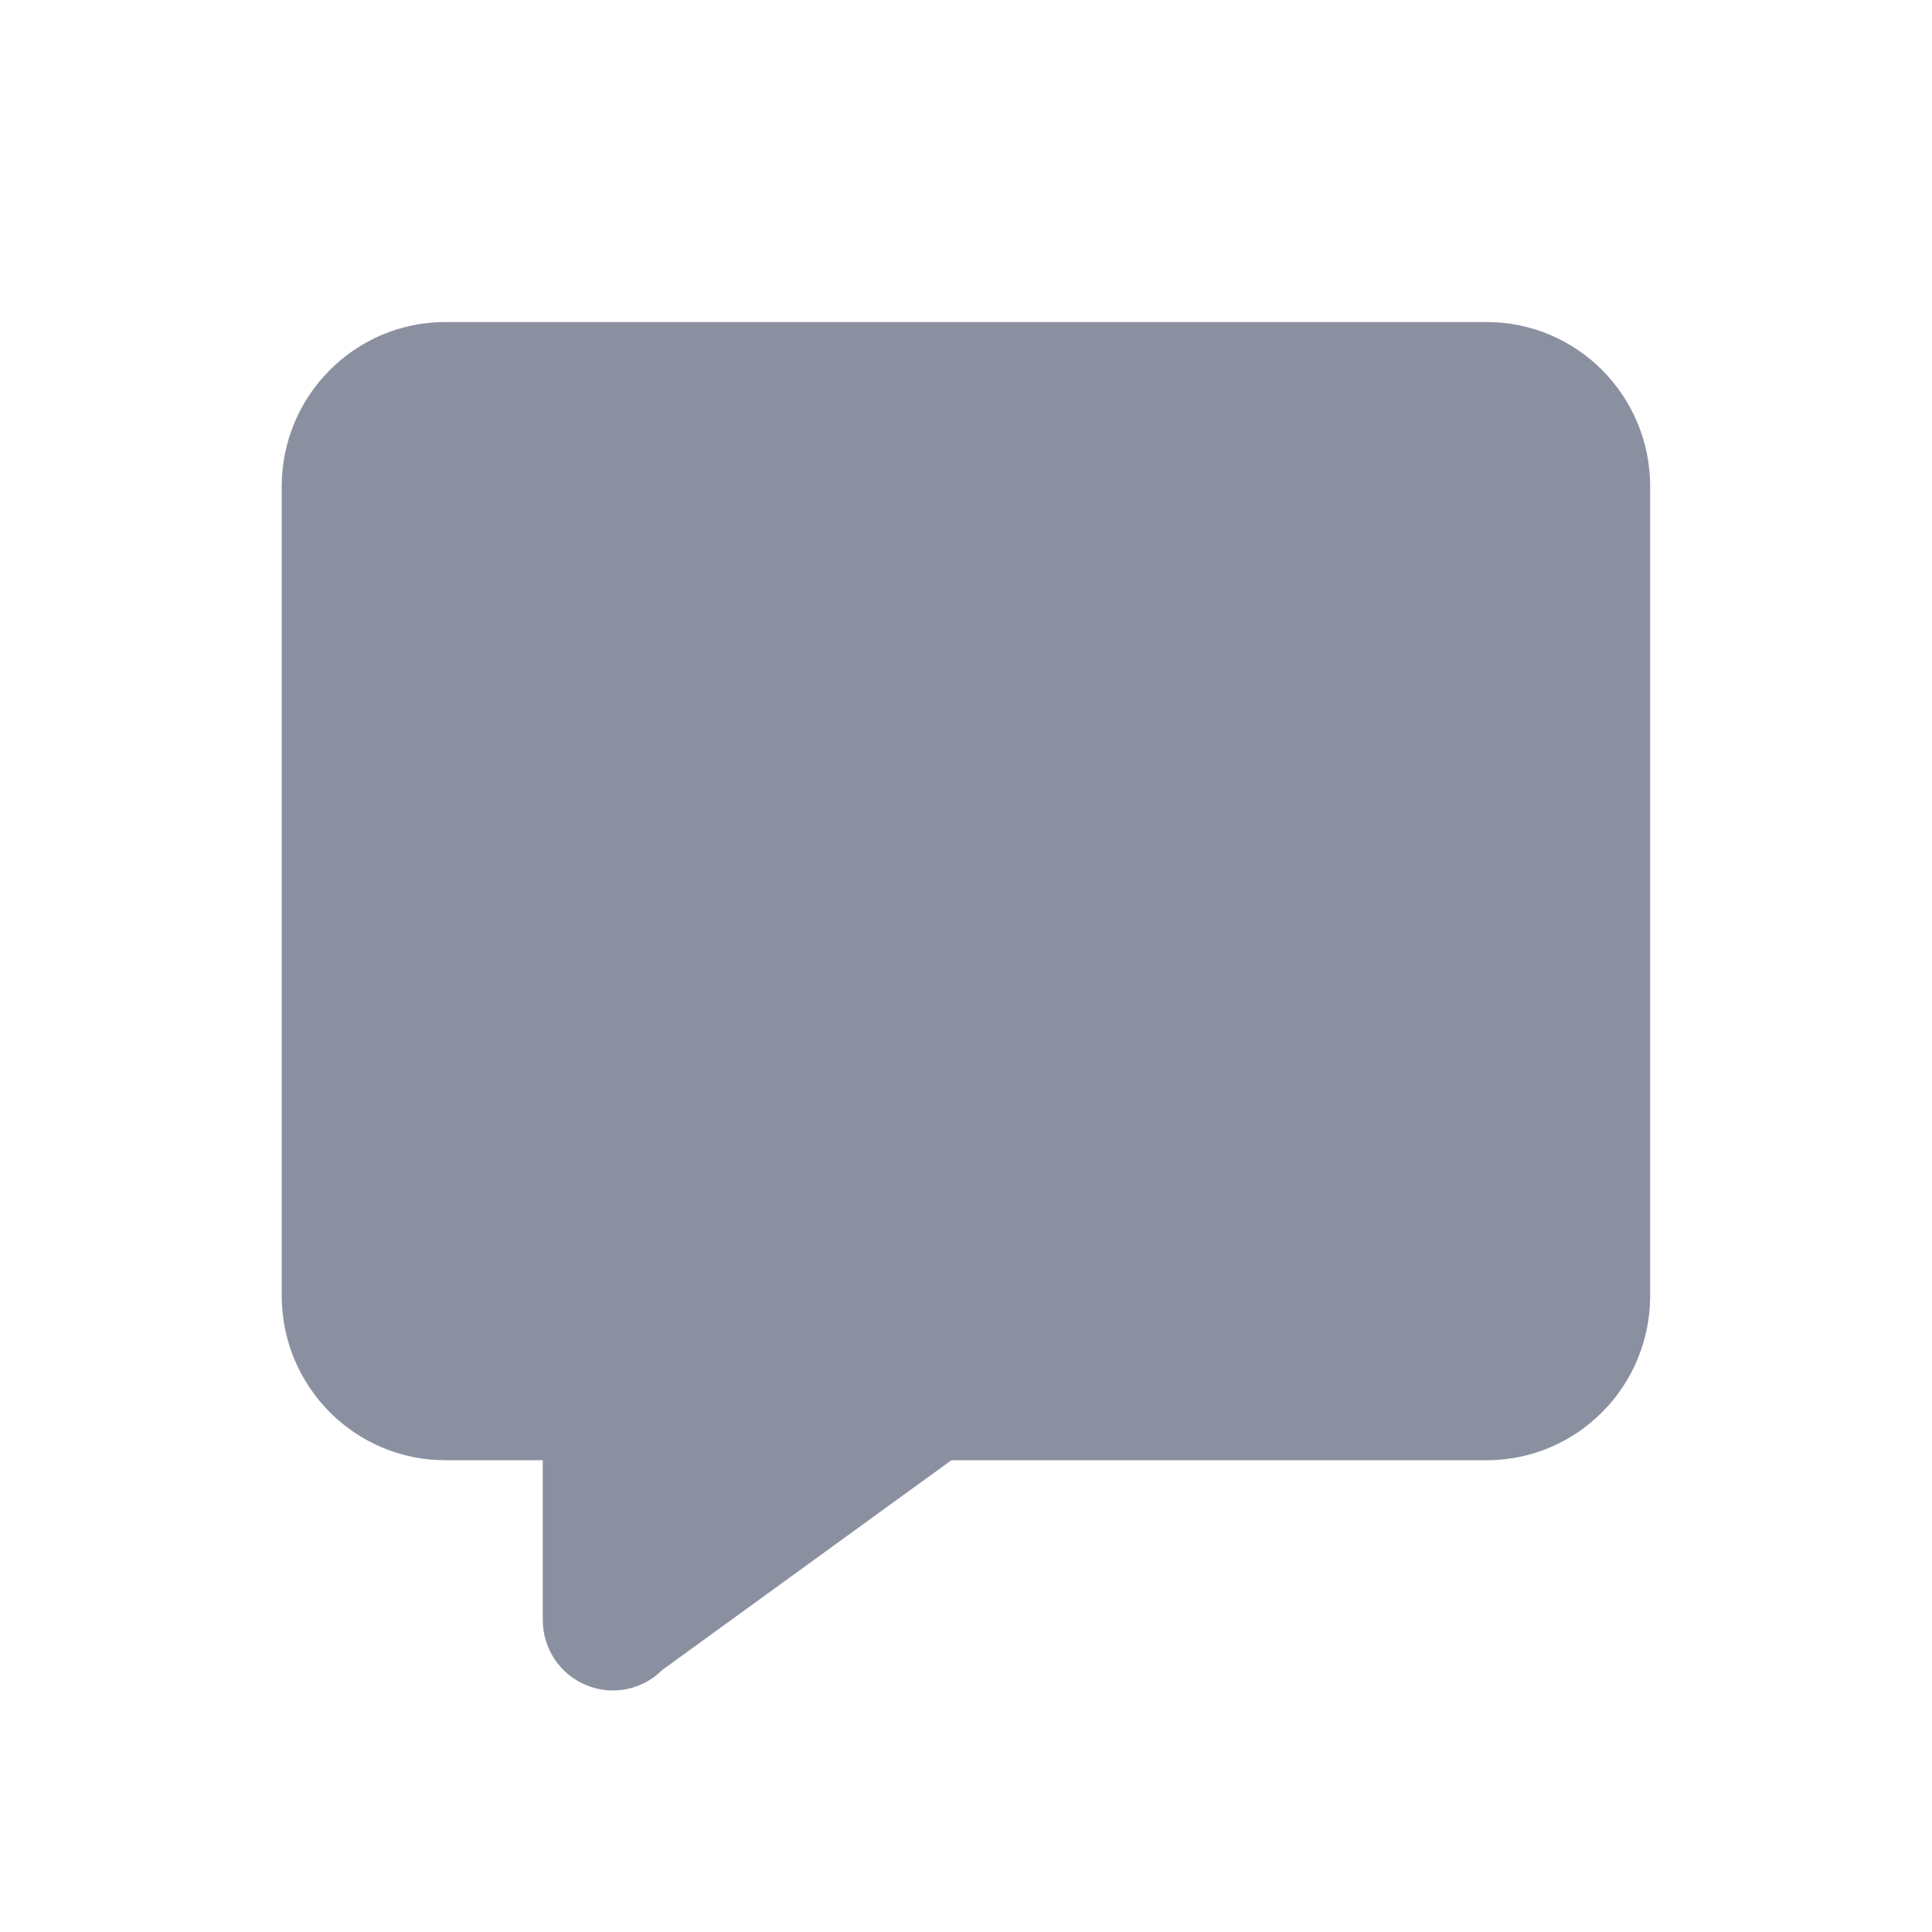 <svg width="16" height="16" viewBox="0 0 16 16" fill="none" xmlns="http://www.w3.org/2000/svg">
<path d="M2.333 4.029C2.333 3.277 2.94 2.667 3.688 2.667H12.312C13.06 2.667 13.666 3.277 13.666 4.029V10.73C13.666 11.483 13.06 12.093 12.312 12.093H7.879L5.486 13.829C5.319 13.996 5.07 14.046 4.853 13.955C4.636 13.865 4.495 13.652 4.495 13.416V12.093H3.688C2.94 12.093 2.333 11.483 2.333 10.73V4.029Z" fill="#8B90A1"/>
</svg>
